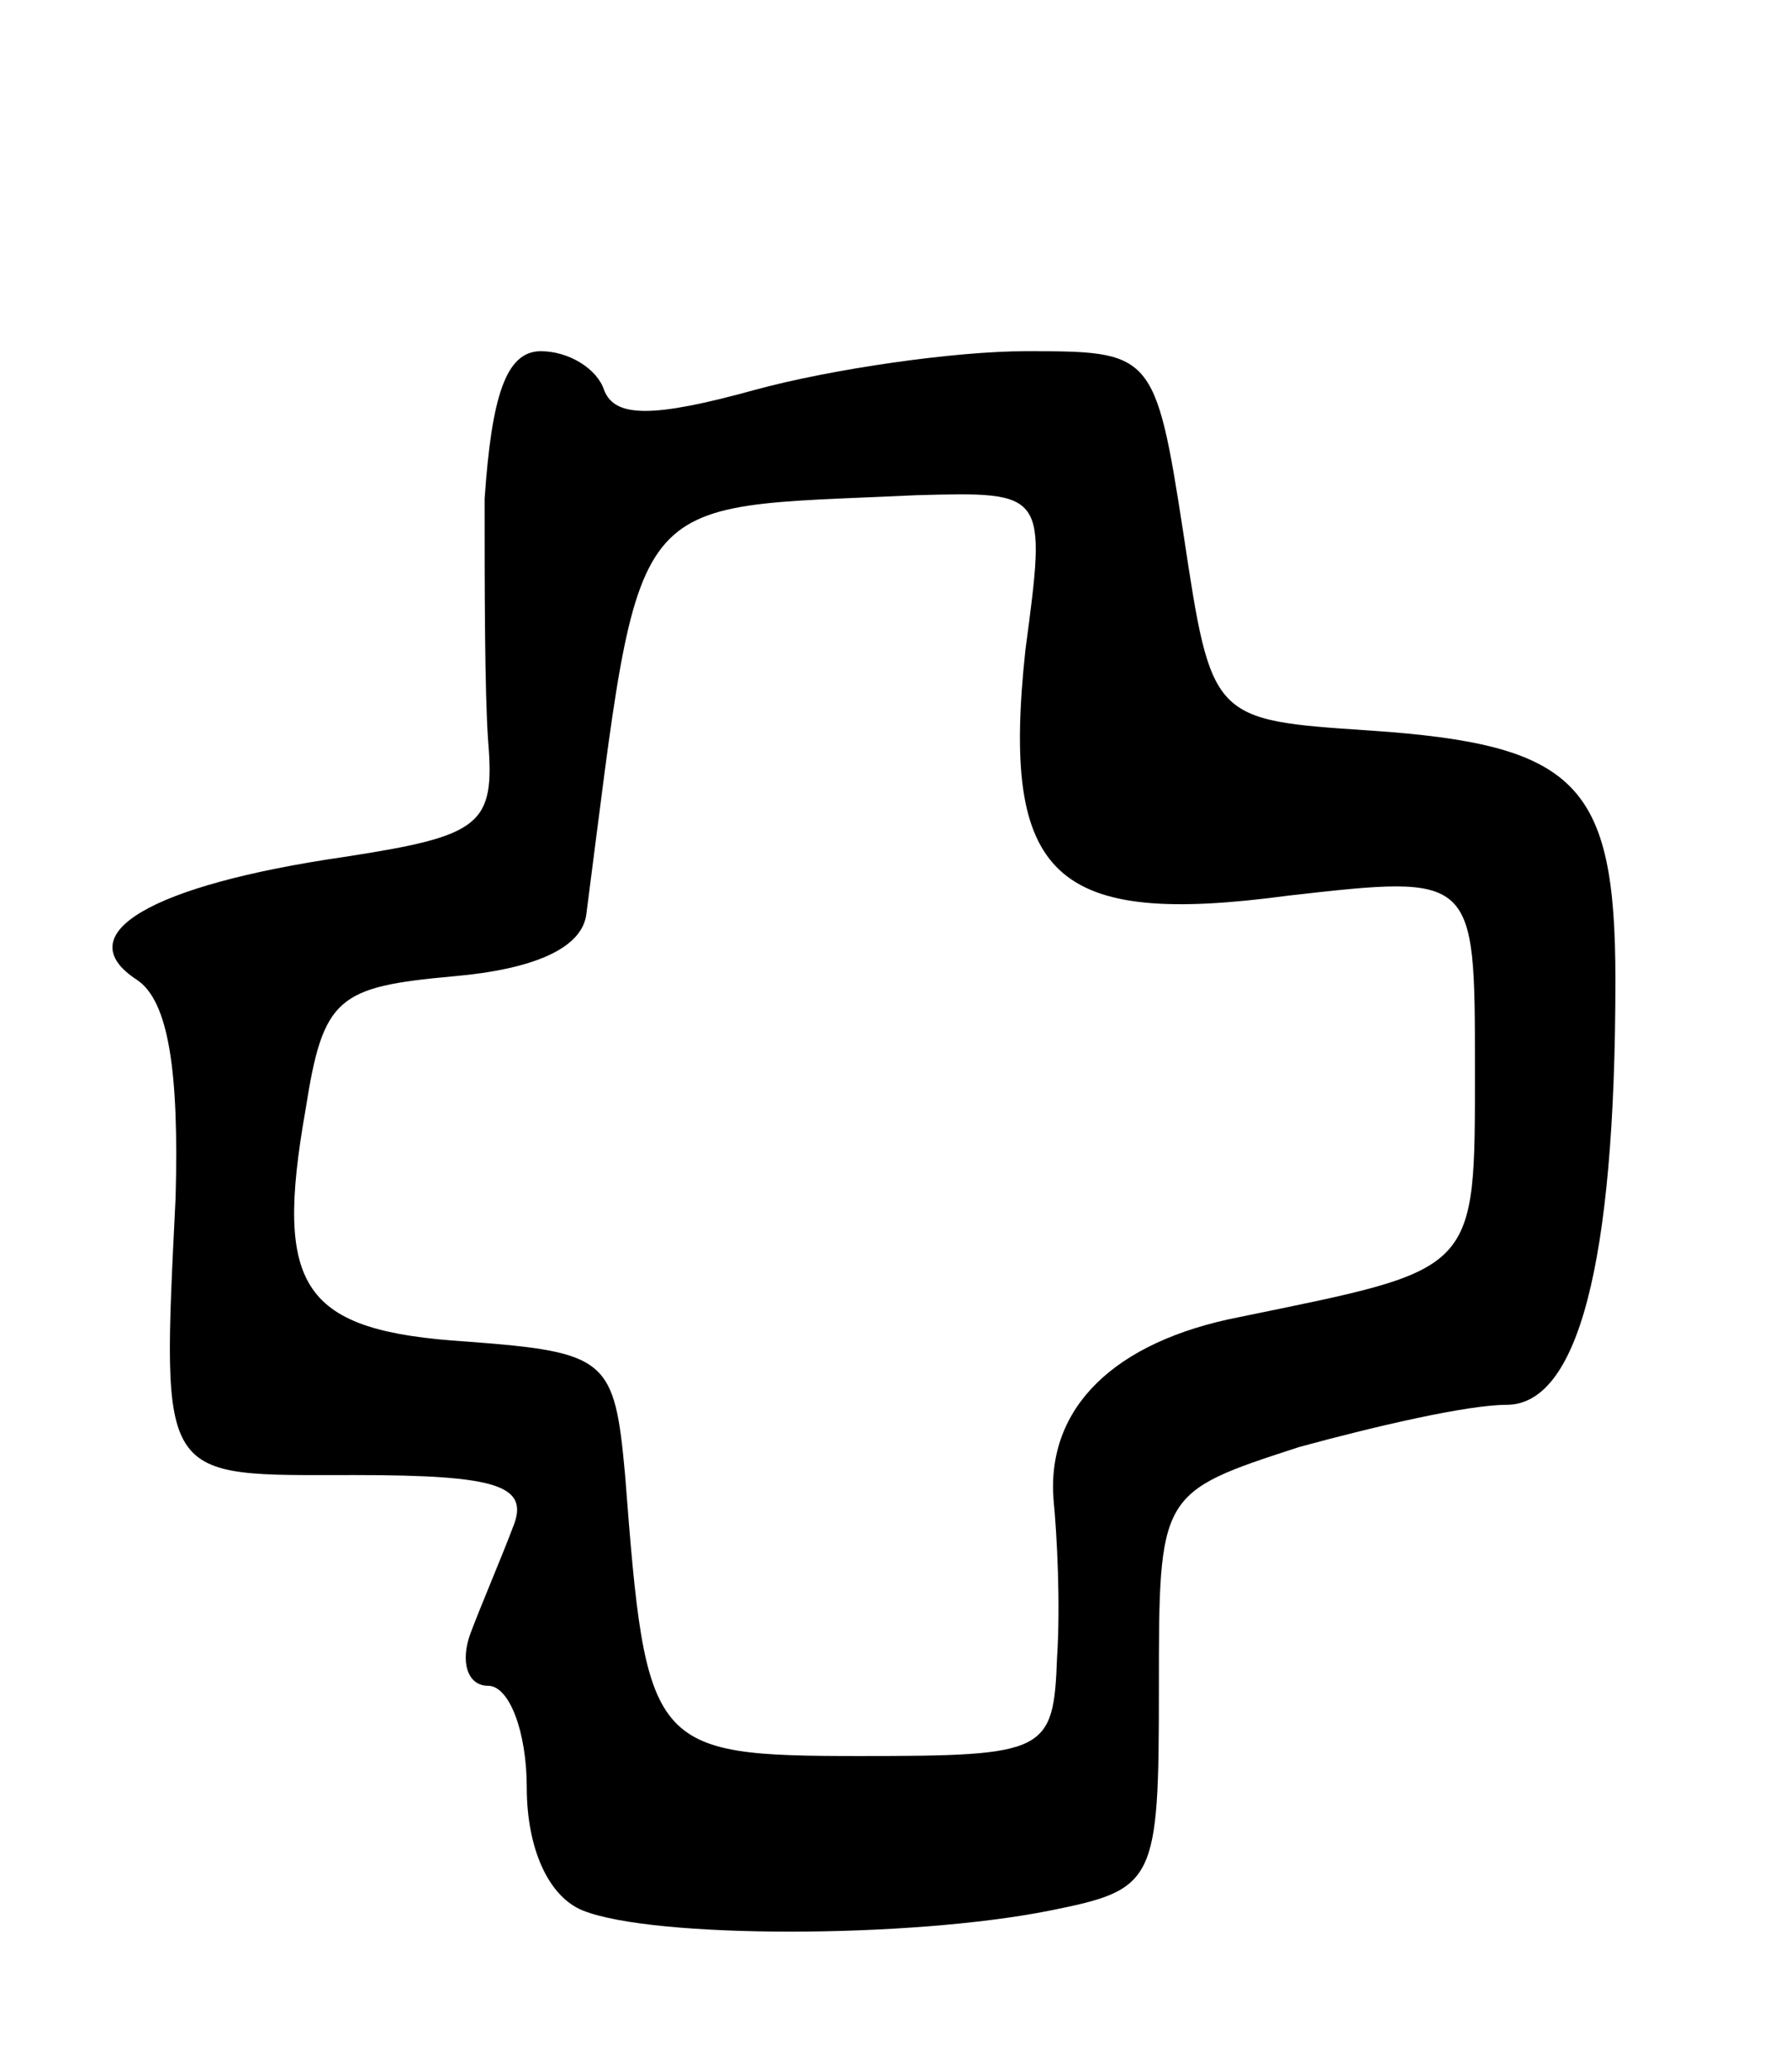 <svg version="1.0" xmlns="http://www.w3.org/2000/svg"
 width="51pt" height="59pt" viewBox="0 0 51 59"
 preserveAspectRatio="xMidYMid meet">
<g transform="translate(0,59) scale(0.1,-0.1)"
fill="#000000" stroke="none">
<path d="M138 448 c0 -24 0 -55 1 -69 2 -24 -2 -27 -41 -33 -55 -8 -79 -22
-59 -35 9 -6 12 -26 11 -62 -4 -82 -5 -79 51 -79 41 0 50 -3 45 -15 -3 -8 -9
-22 -12 -30 -3 -8 -1 -15 5 -15 6 0 11 -13 11 -29 0 -17 6 -31 16 -35 20 -8
93 -8 133 0 30 6 31 8 31 63 0 56 0 56 40 69 22 6 48 12 59 12 20 0 31 39 31
121 0 56 -11 67 -70 71 -45 3 -45 3 -53 56 -8 52 -9 52 -45 52 -20 0 -55 -5
-77 -11 -29 -8 -40 -8 -43 0 -2 6 -10 11 -18 11 -10 0 -14 -13 -16 -42z m154
-43 c-7 -65 8 -79 75 -70 53 6 53 6 53 -49 0 -59 1 -57 -67 -71 -36 -7 -55
-26 -53 -52 1 -10 2 -30 1 -45 -1 -27 -3 -28 -56 -28 -60 0 -61 2 -67 80 -3
33 -5 35 -45 38 -47 3 -55 15 -46 66 5 32 9 35 42 38 23 2 37 8 38 18 16 123
10 115 94 119 37 1 37 1 31 -44z"/>
</g>
</svg>
